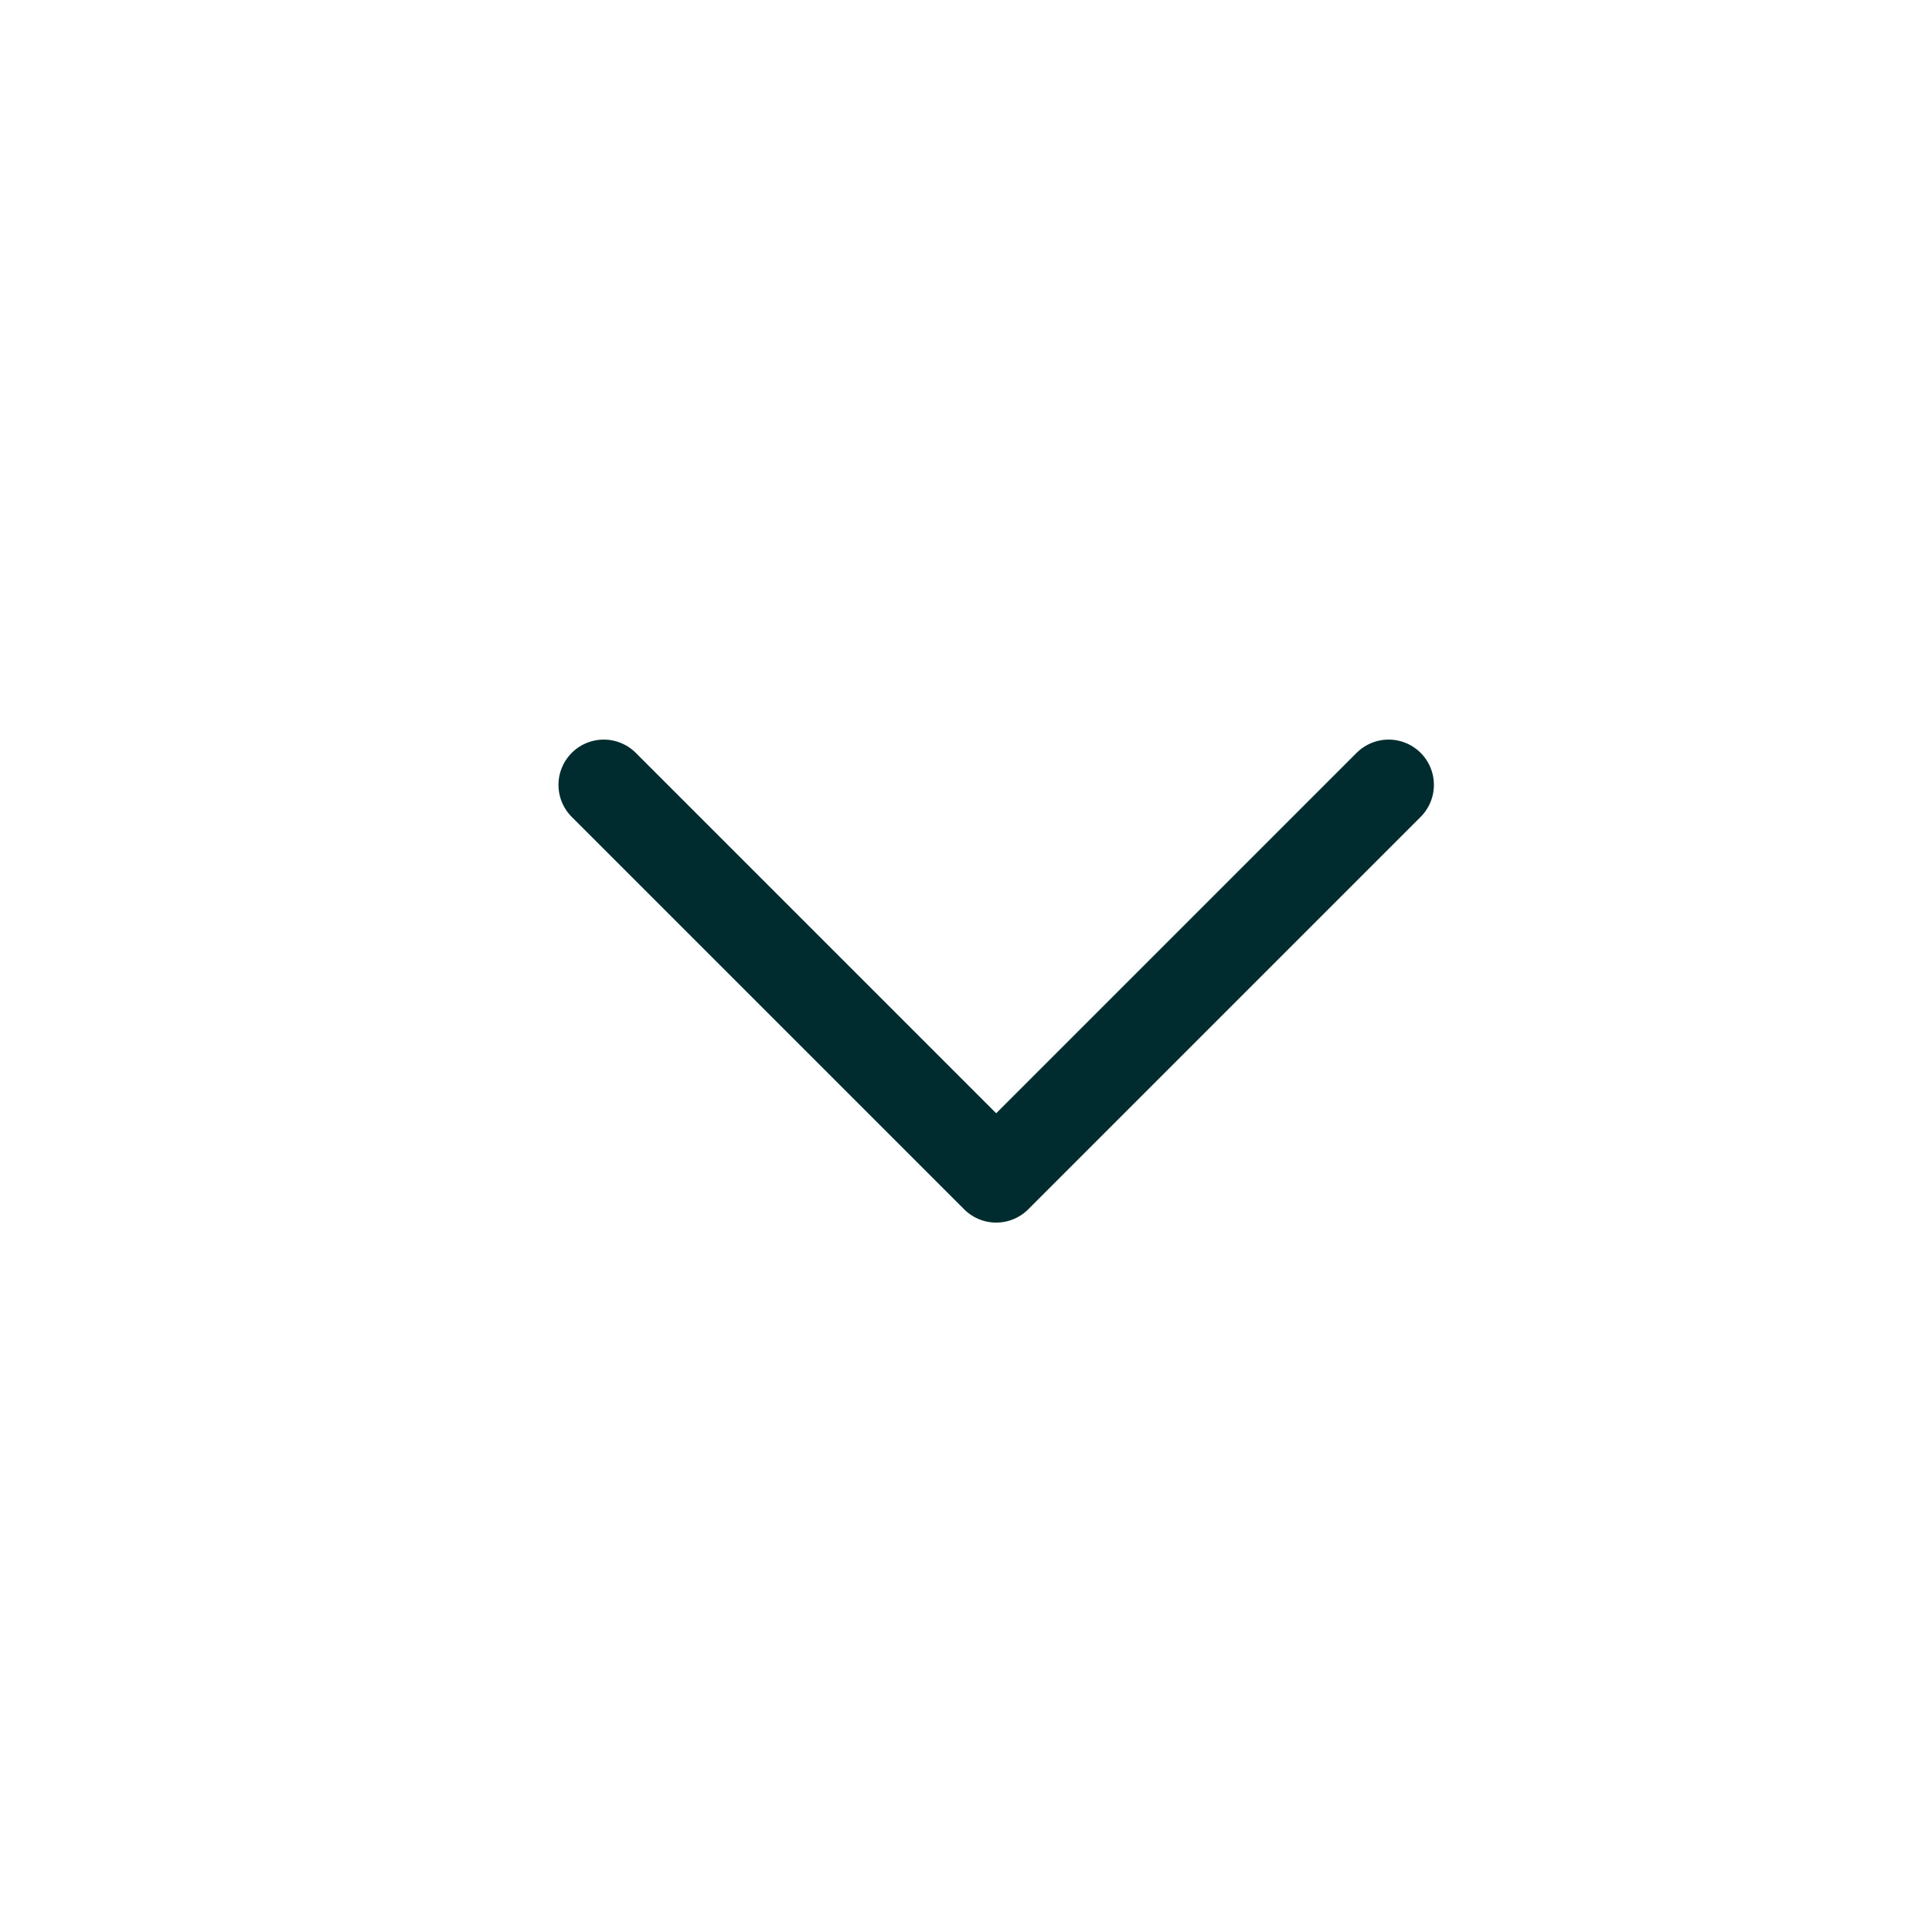 <svg width="32" height="32" viewBox="0 0 32 32" fill="none" xmlns="http://www.w3.org/2000/svg">
<path d="M23 13L16.5 19.5L10 13" stroke="#002C2F" stroke-width="1.5" stroke-linecap="round" stroke-linejoin="round"/>
</svg>

